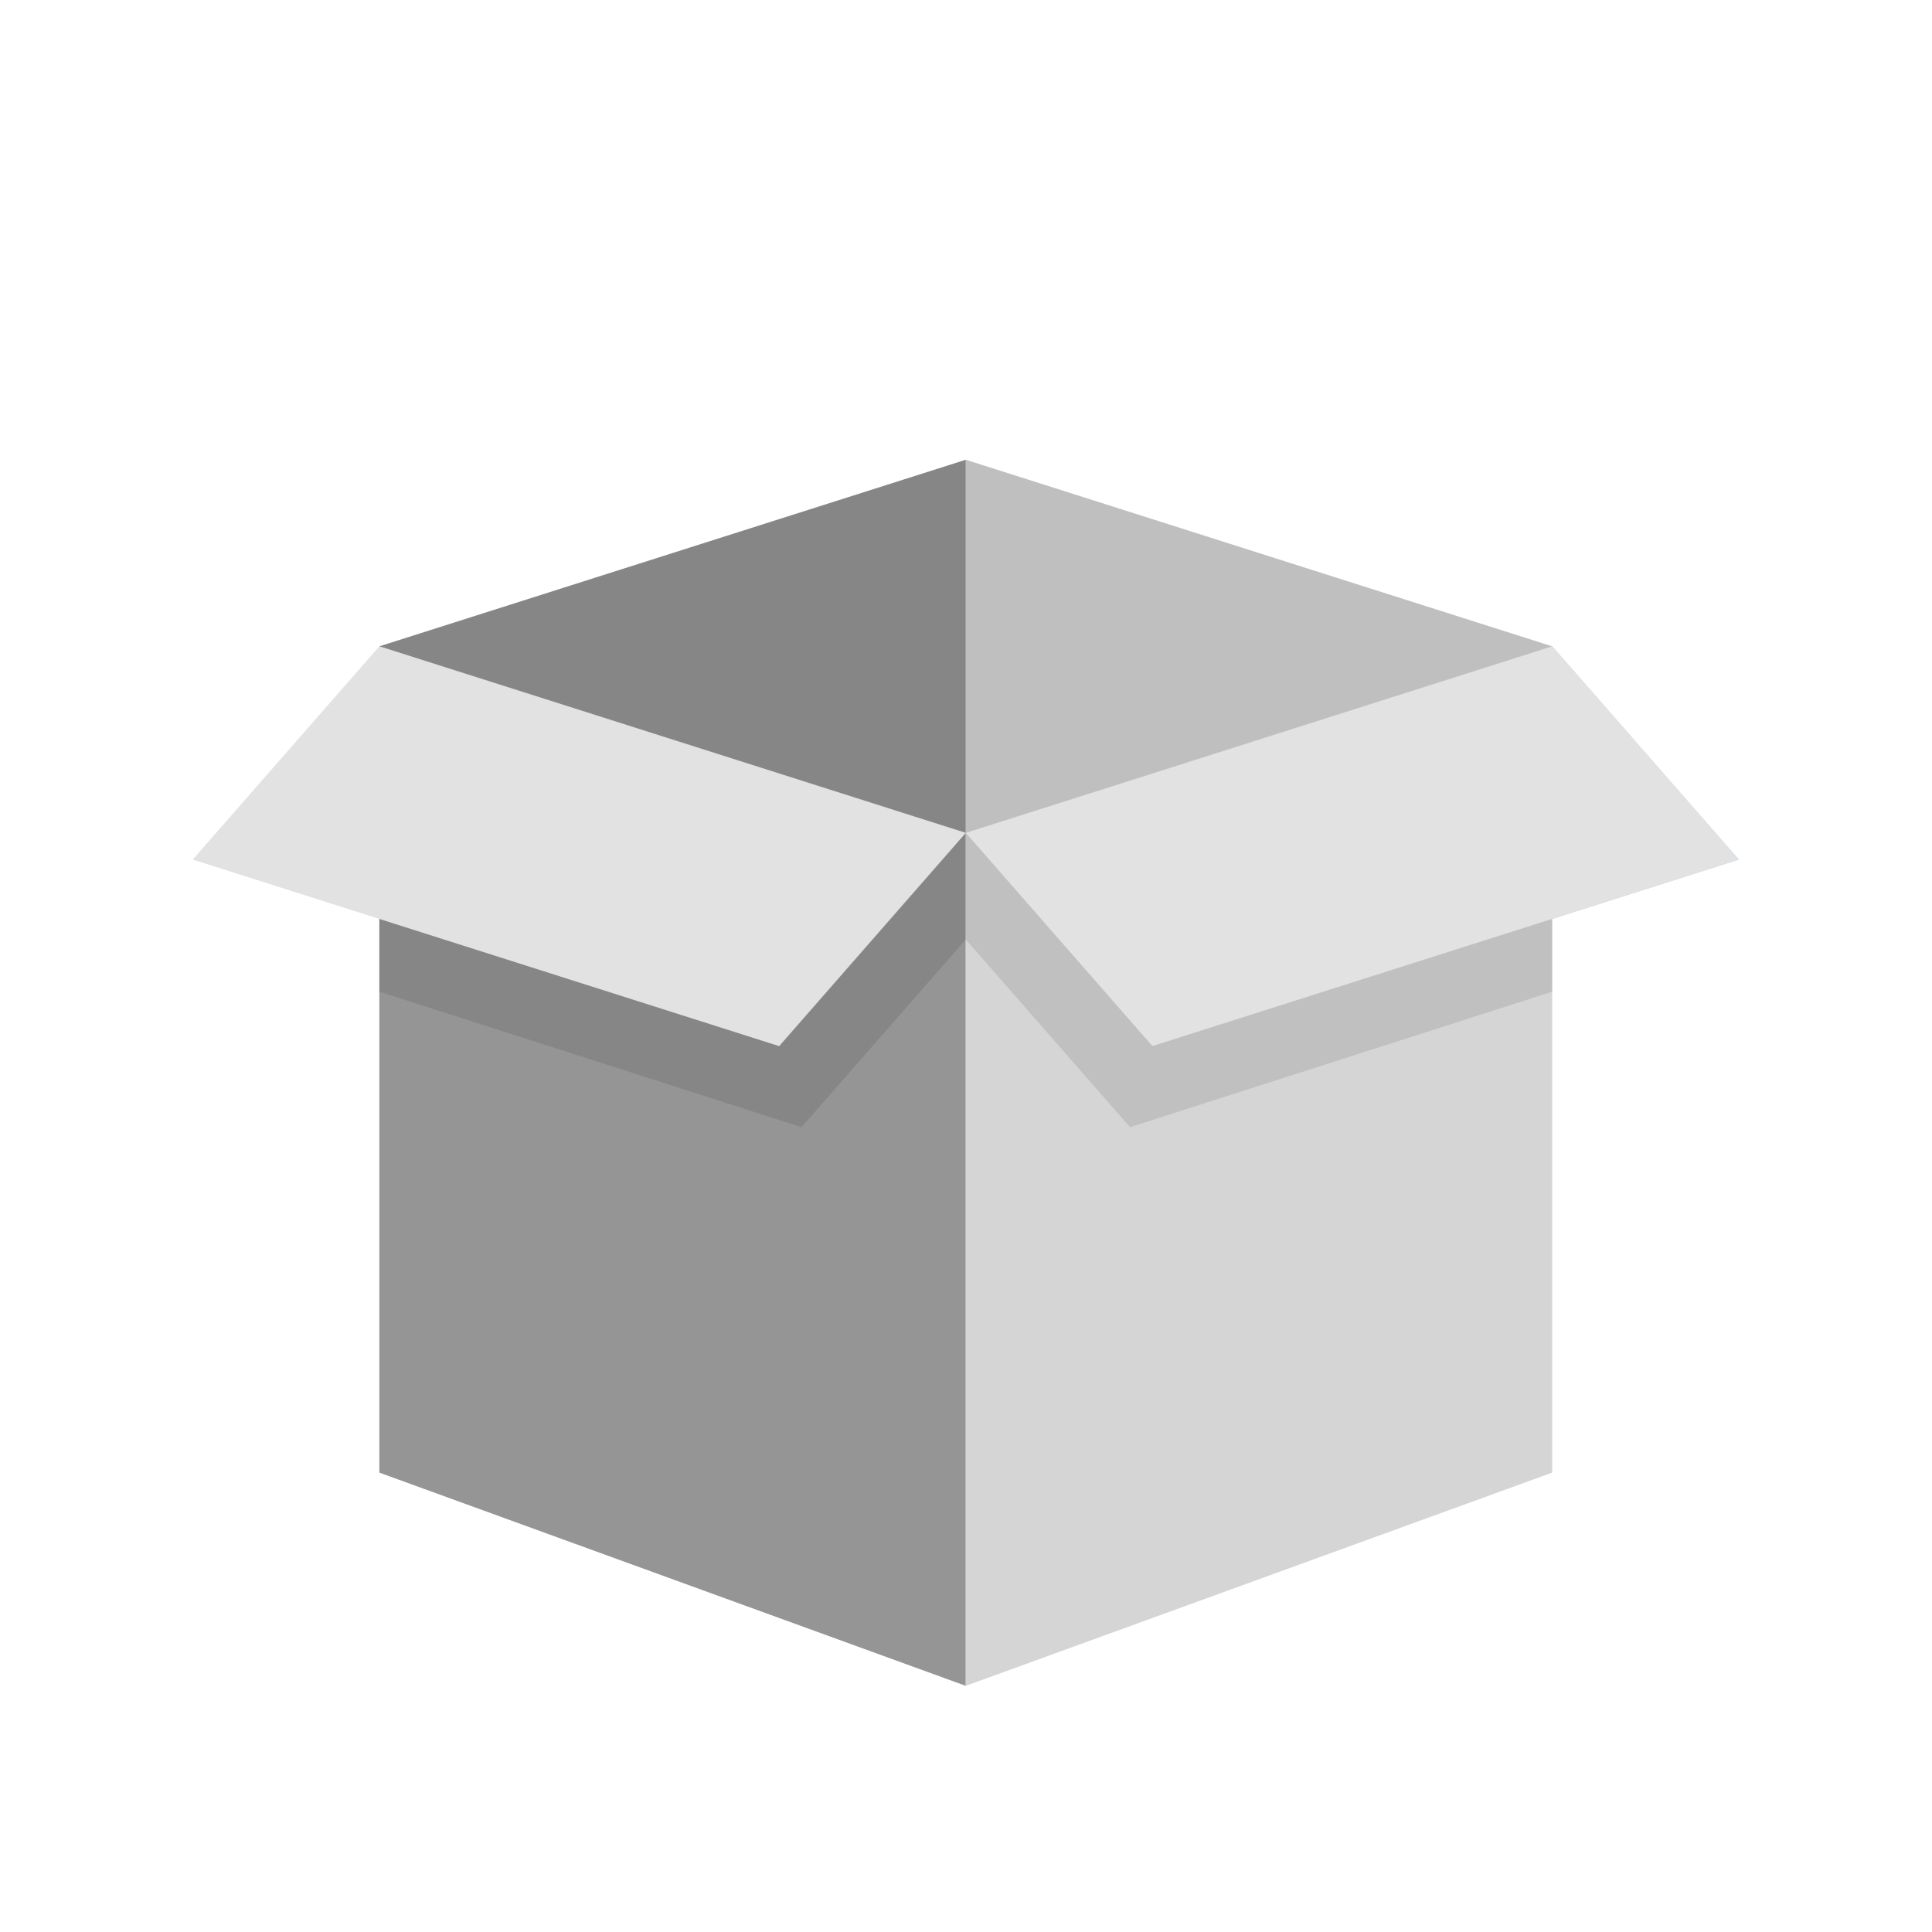 <svg xmlns="http://www.w3.org/2000/svg" xmlns:xlink="http://www.w3.org/1999/xlink" width="500" height="500" viewBox="0 0 500 500">
  <defs>
    <clipPath id="clip-path">
      <rect id="Rectangle_33" data-name="Rectangle 33" width="400" height="400" transform="translate(100.112 142)" fill="#fff" stroke="#707070" stroke-width="1"/>
    </clipPath>
    <clipPath id="clip-No-products">
      <rect width="500" height="500"/>
    </clipPath>
  </defs>
  <g id="No-products" clip-path="url(#clip-No-products)">
    <g id="Mask_Group_18" data-name="Mask Group 18" transform="translate(-50.112 -92)" clip-path="url(#clip-path)">
      <g id="Box" transform="translate(99.992 210.982)">
        <path id="Path_48" data-name="Path 48" d="M203.494,382.821,51.724,327.636V113.793l151.77,48.287Z" transform="translate(-3.434 -65.506)" fill="#959595"/>
        <path id="Path_49" data-name="Path 49" d="M165.517,382.821l151.77-55.185V113.793L165.517,162.08Z" transform="translate(34.543 -65.506)" fill="#d5d5d5"/>
        <path id="Path_50" data-name="Path 50" d="M165.517,77.586V174.16l151.77-48.287Z" transform="translate(34.543 -77.586)" fill="#bfbfbf"/>
        <path id="Path_51" data-name="Path 51" d="M51.724,125.873l151.77,48.287V77.586Z" transform="translate(-3.434 -77.586)" fill="#868686"/>
        <path id="Path_52" data-name="Path 52" d="M213.808,217.266l151.77-48.287-48.29-55.185L165.517,162.08Z" transform="translate(34.543 -65.506)" fill="#9bc9ff"/>
        <path id="Path_55" data-name="Path 55" d="M165.517,162.08v27.593l42.5,48.563,109.274-35.07V113.793Z" transform="translate(34.543 -65.506)" opacity="0.1"/>
        <path id="Path_56" data-name="Path 56" d="M203.494,162.08v27.593L161,238.236,51.724,203.166V113.793Z" transform="translate(-3.434 -65.506)" opacity="0.1"/>
        <g id="Group_47" data-name="Group 47" transform="translate(0 48.287)">
          <path id="Path_57" data-name="Path 57" d="M15.517,168.978l151.77,48.287,48.29-55.185L63.808,113.793Z" transform="translate(-15.517 -113.793)" fill="#e2e2e2"/>
          <path id="Path_58" data-name="Path 58" d="M213.808,217.266l151.77-48.287-48.29-55.185L165.517,162.08Z" transform="translate(34.543 -113.793)" fill="#e2e2e2"/>
        </g>
      </g>
    </g>
  </g>
</svg>
